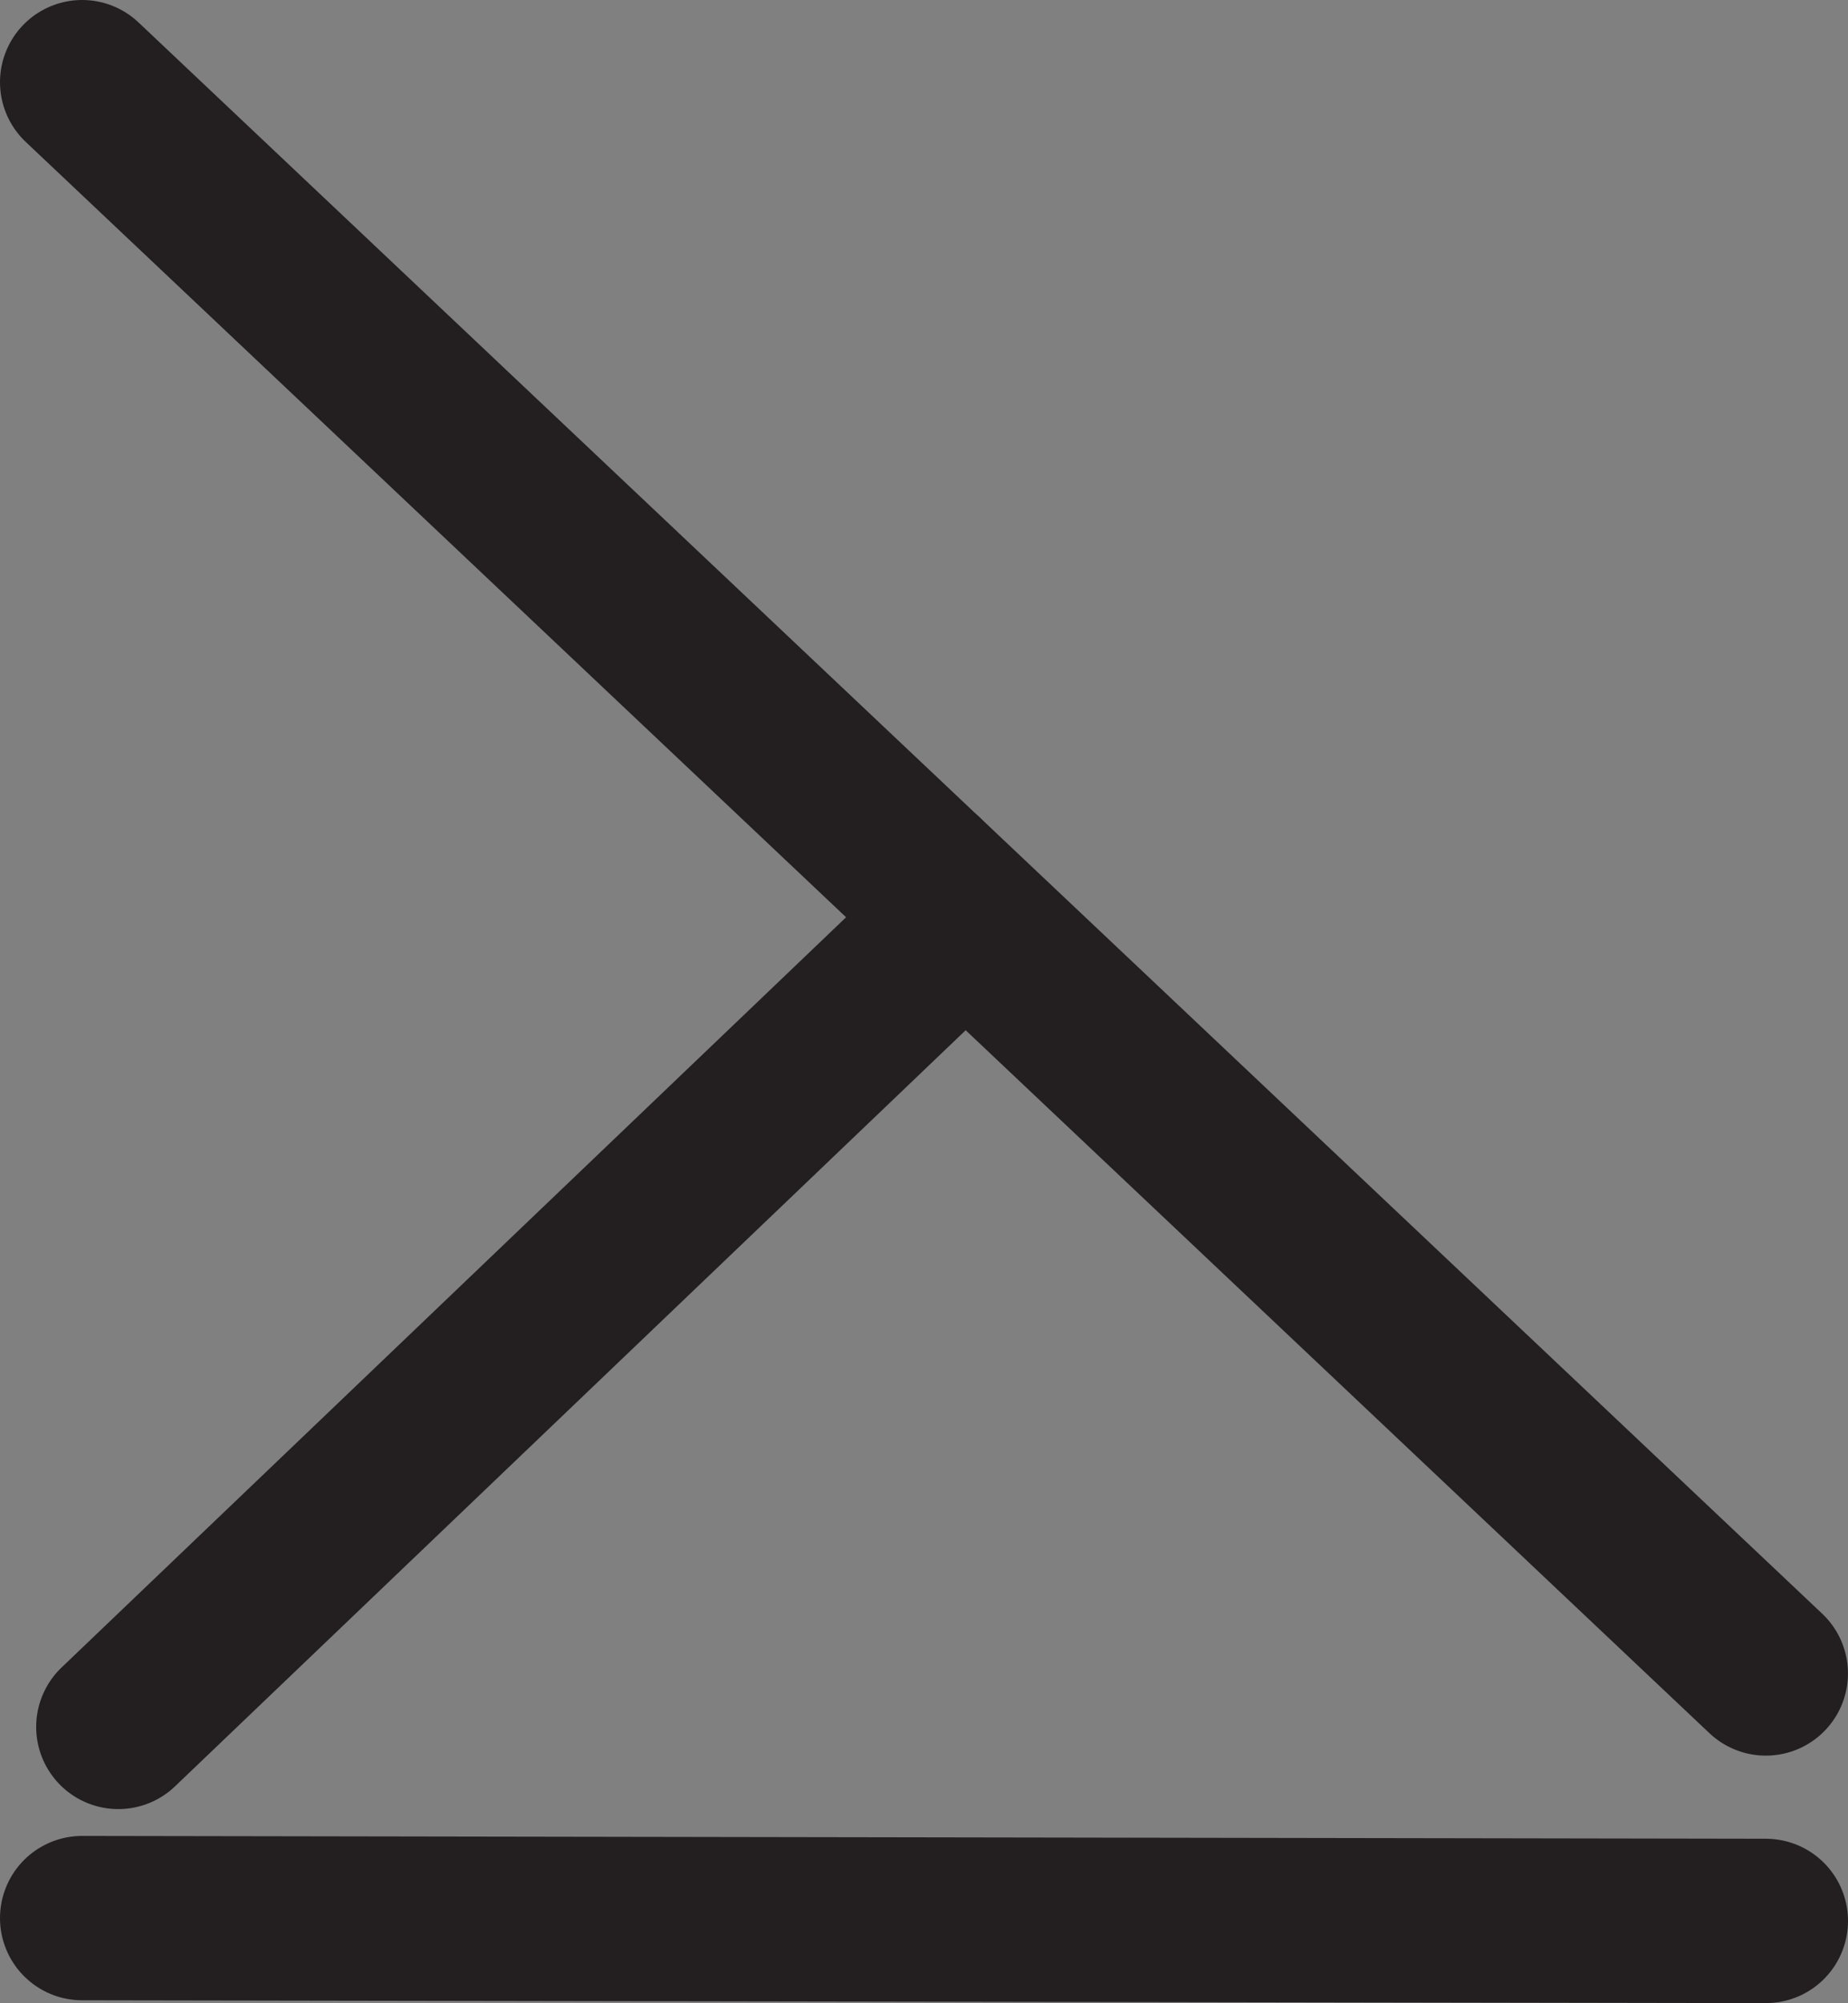 <?xml version="1.0" encoding="UTF-8"?>
<svg id="Layer_1" data-name="Layer 1" xmlns="http://www.w3.org/2000/svg" viewBox="0 0 450.04 487.51">
  <rect x="0" y="0" width="450.04" height="487.51" fill="#808080" stroke="none"/>
  <defs>
    <style>
      .cls-1 {
        fill: #fff;
        stroke: #231f20;
        stroke-linecap: round;
        stroke-miterlimit: 10;
        stroke-width: 40px;
      }
    </style>
  </defs>
  <path class="cls-1" d="M225.01,213.64C156.68,149.09,88.34,84.55,20,20"/>
  <path class="cls-1" d="M232.68,225.45c-67.96,64.95-135.91,129.89-203.87,194.84"/>
  <path class="cls-1" d="M430.03,407.28c-68.34-64.55-136.68-129.09-205.01-193.64"/>
  <path class="cls-1" d="M430.04,467.51c-136.68-.23-273.36-.46-410.04-.69"/>
</svg>